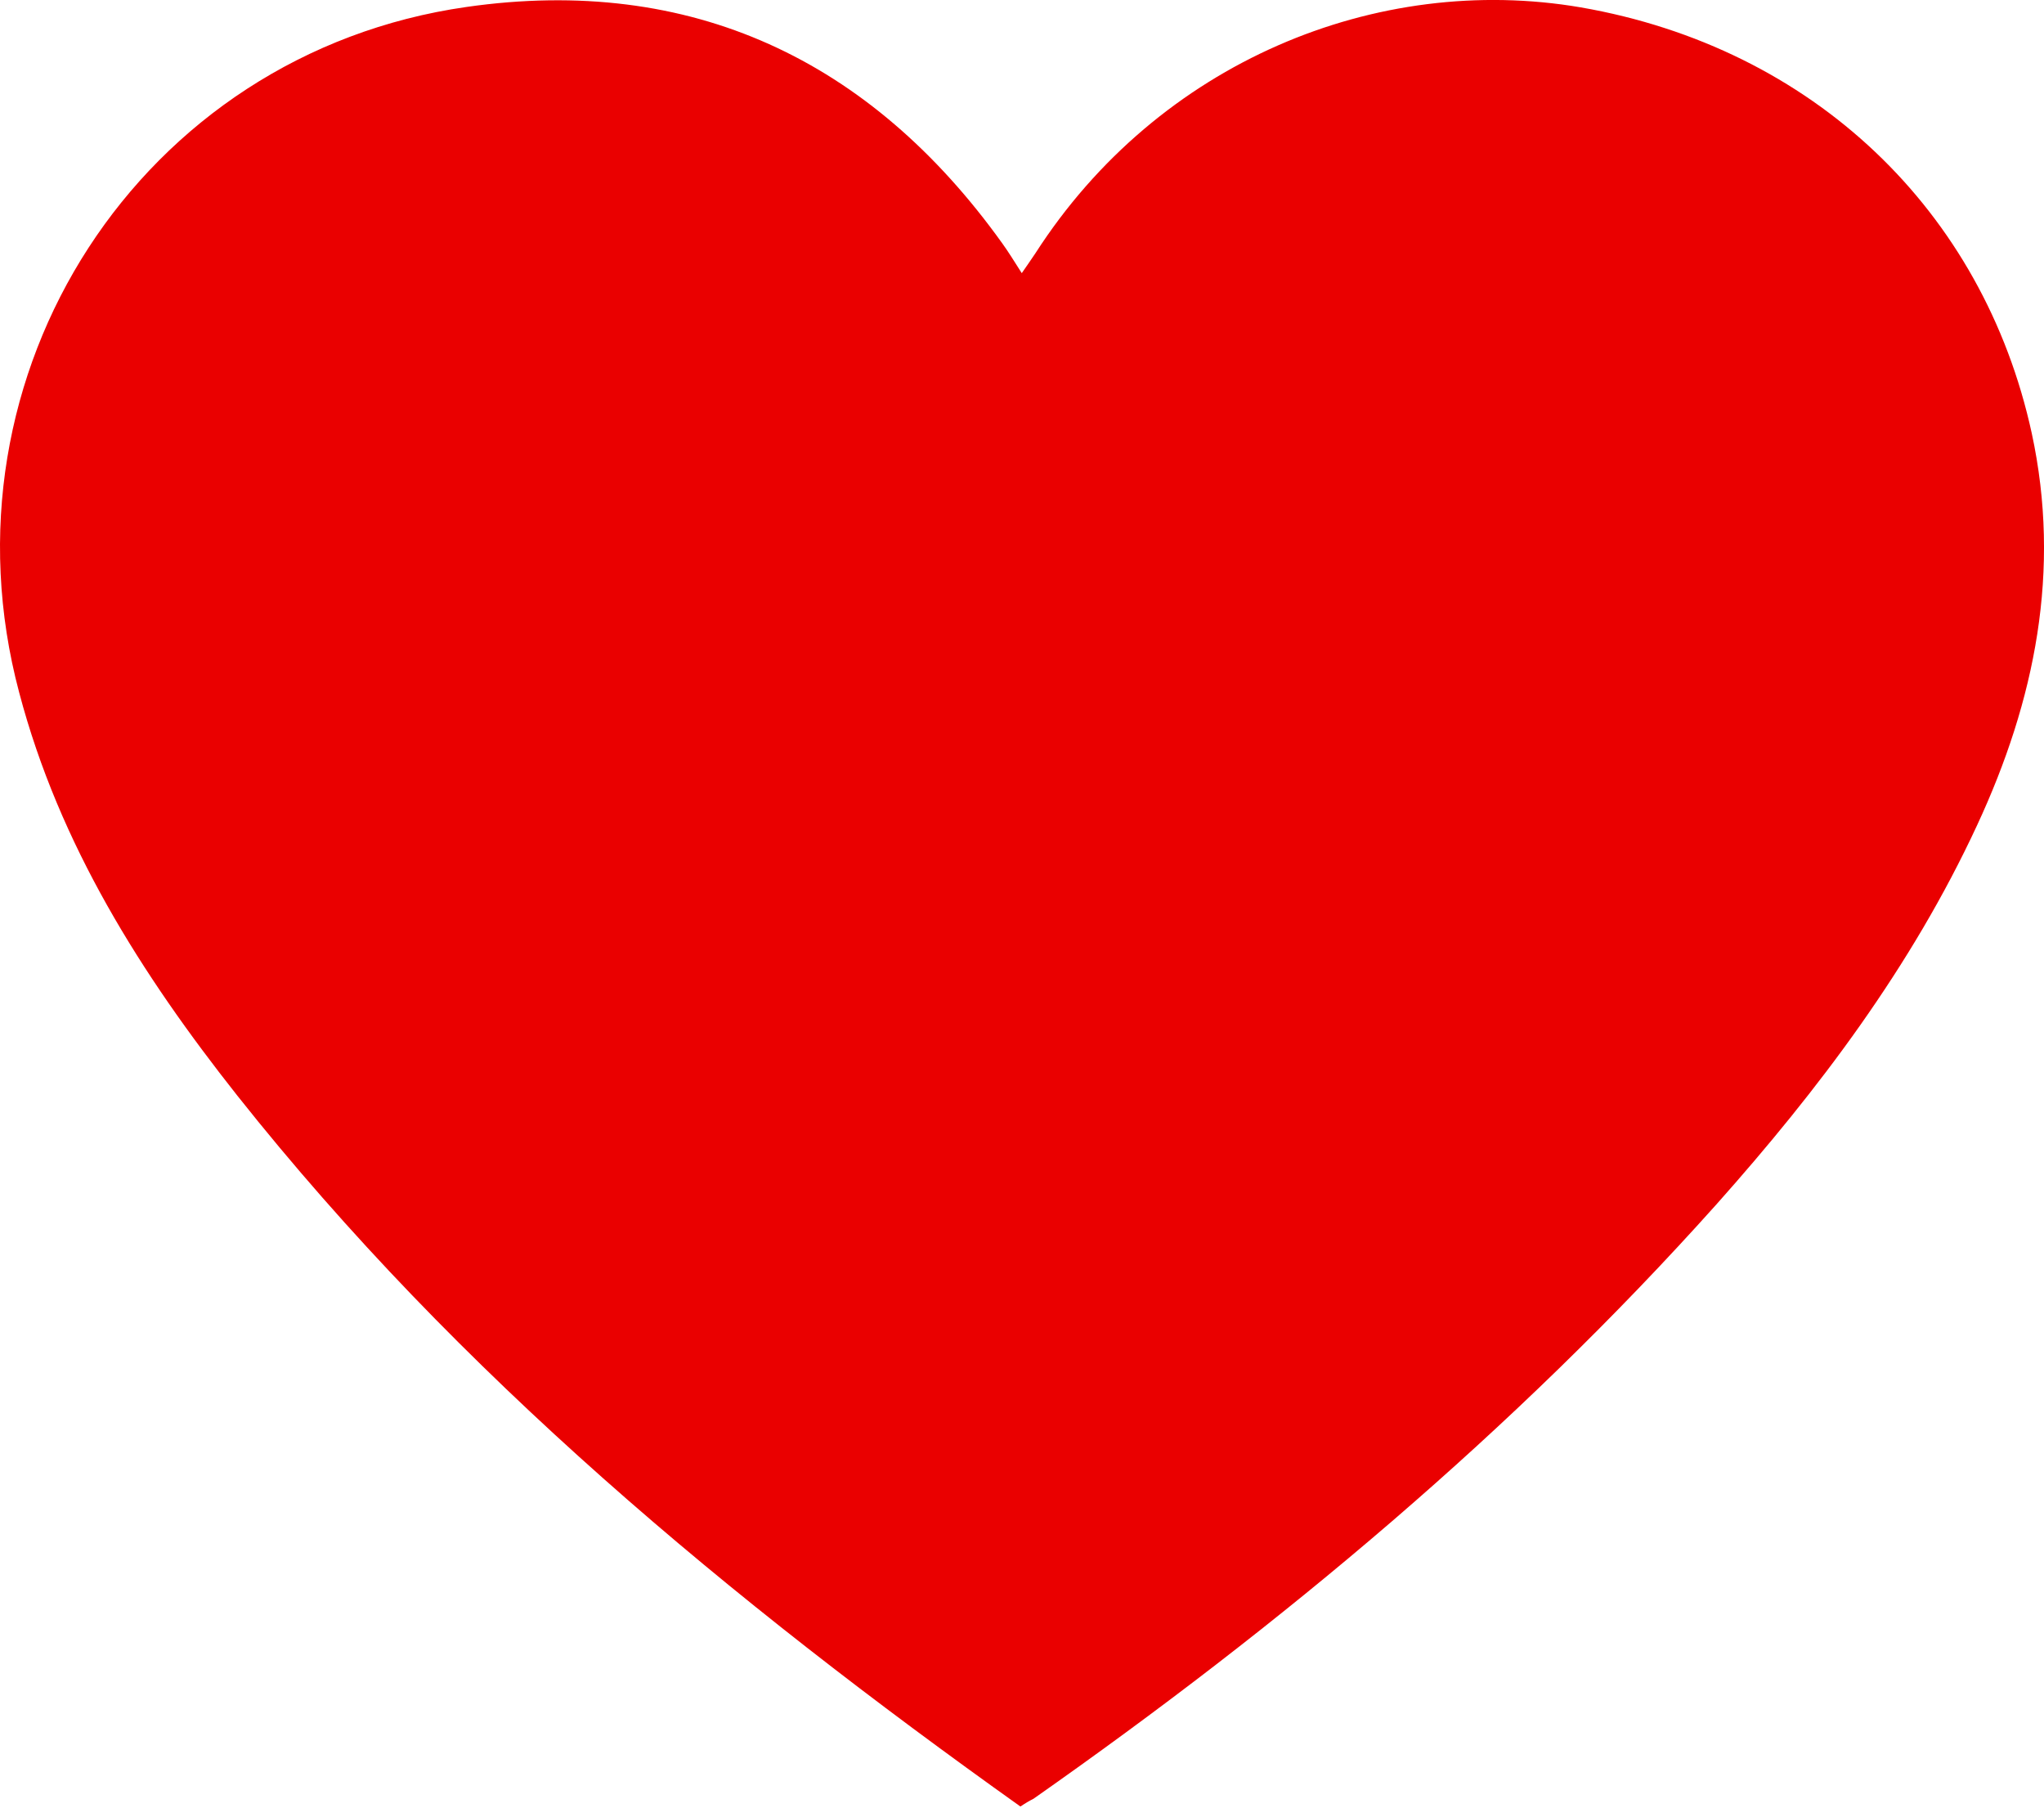 <svg width="18" height="16" viewBox="0 0 18 16" fill="none" xmlns="http://www.w3.org/2000/svg">
<path d="M8.986 15.906C6.432 14.087 4.041 12.106 2.09 9.647C1.245 8.579 0.523 7.439 0.169 6.098C-0.579 3.293 1.232 0.471 4.11 0.061C6.082 -0.221 7.666 0.522 8.828 2.145C8.883 2.222 8.93 2.298 8.998 2.405C9.045 2.337 9.084 2.281 9.118 2.23C10.202 0.544 12.128 -0.242 13.921 0.065C15.966 0.42 17.465 1.854 17.892 3.814C18.153 5.022 17.922 6.167 17.41 7.268C16.833 8.511 16.018 9.591 15.113 10.607C13.328 12.601 11.287 14.305 9.101 15.838C9.067 15.855 9.037 15.872 8.986 15.906Z" fill="#EA0000"/>
</svg>
